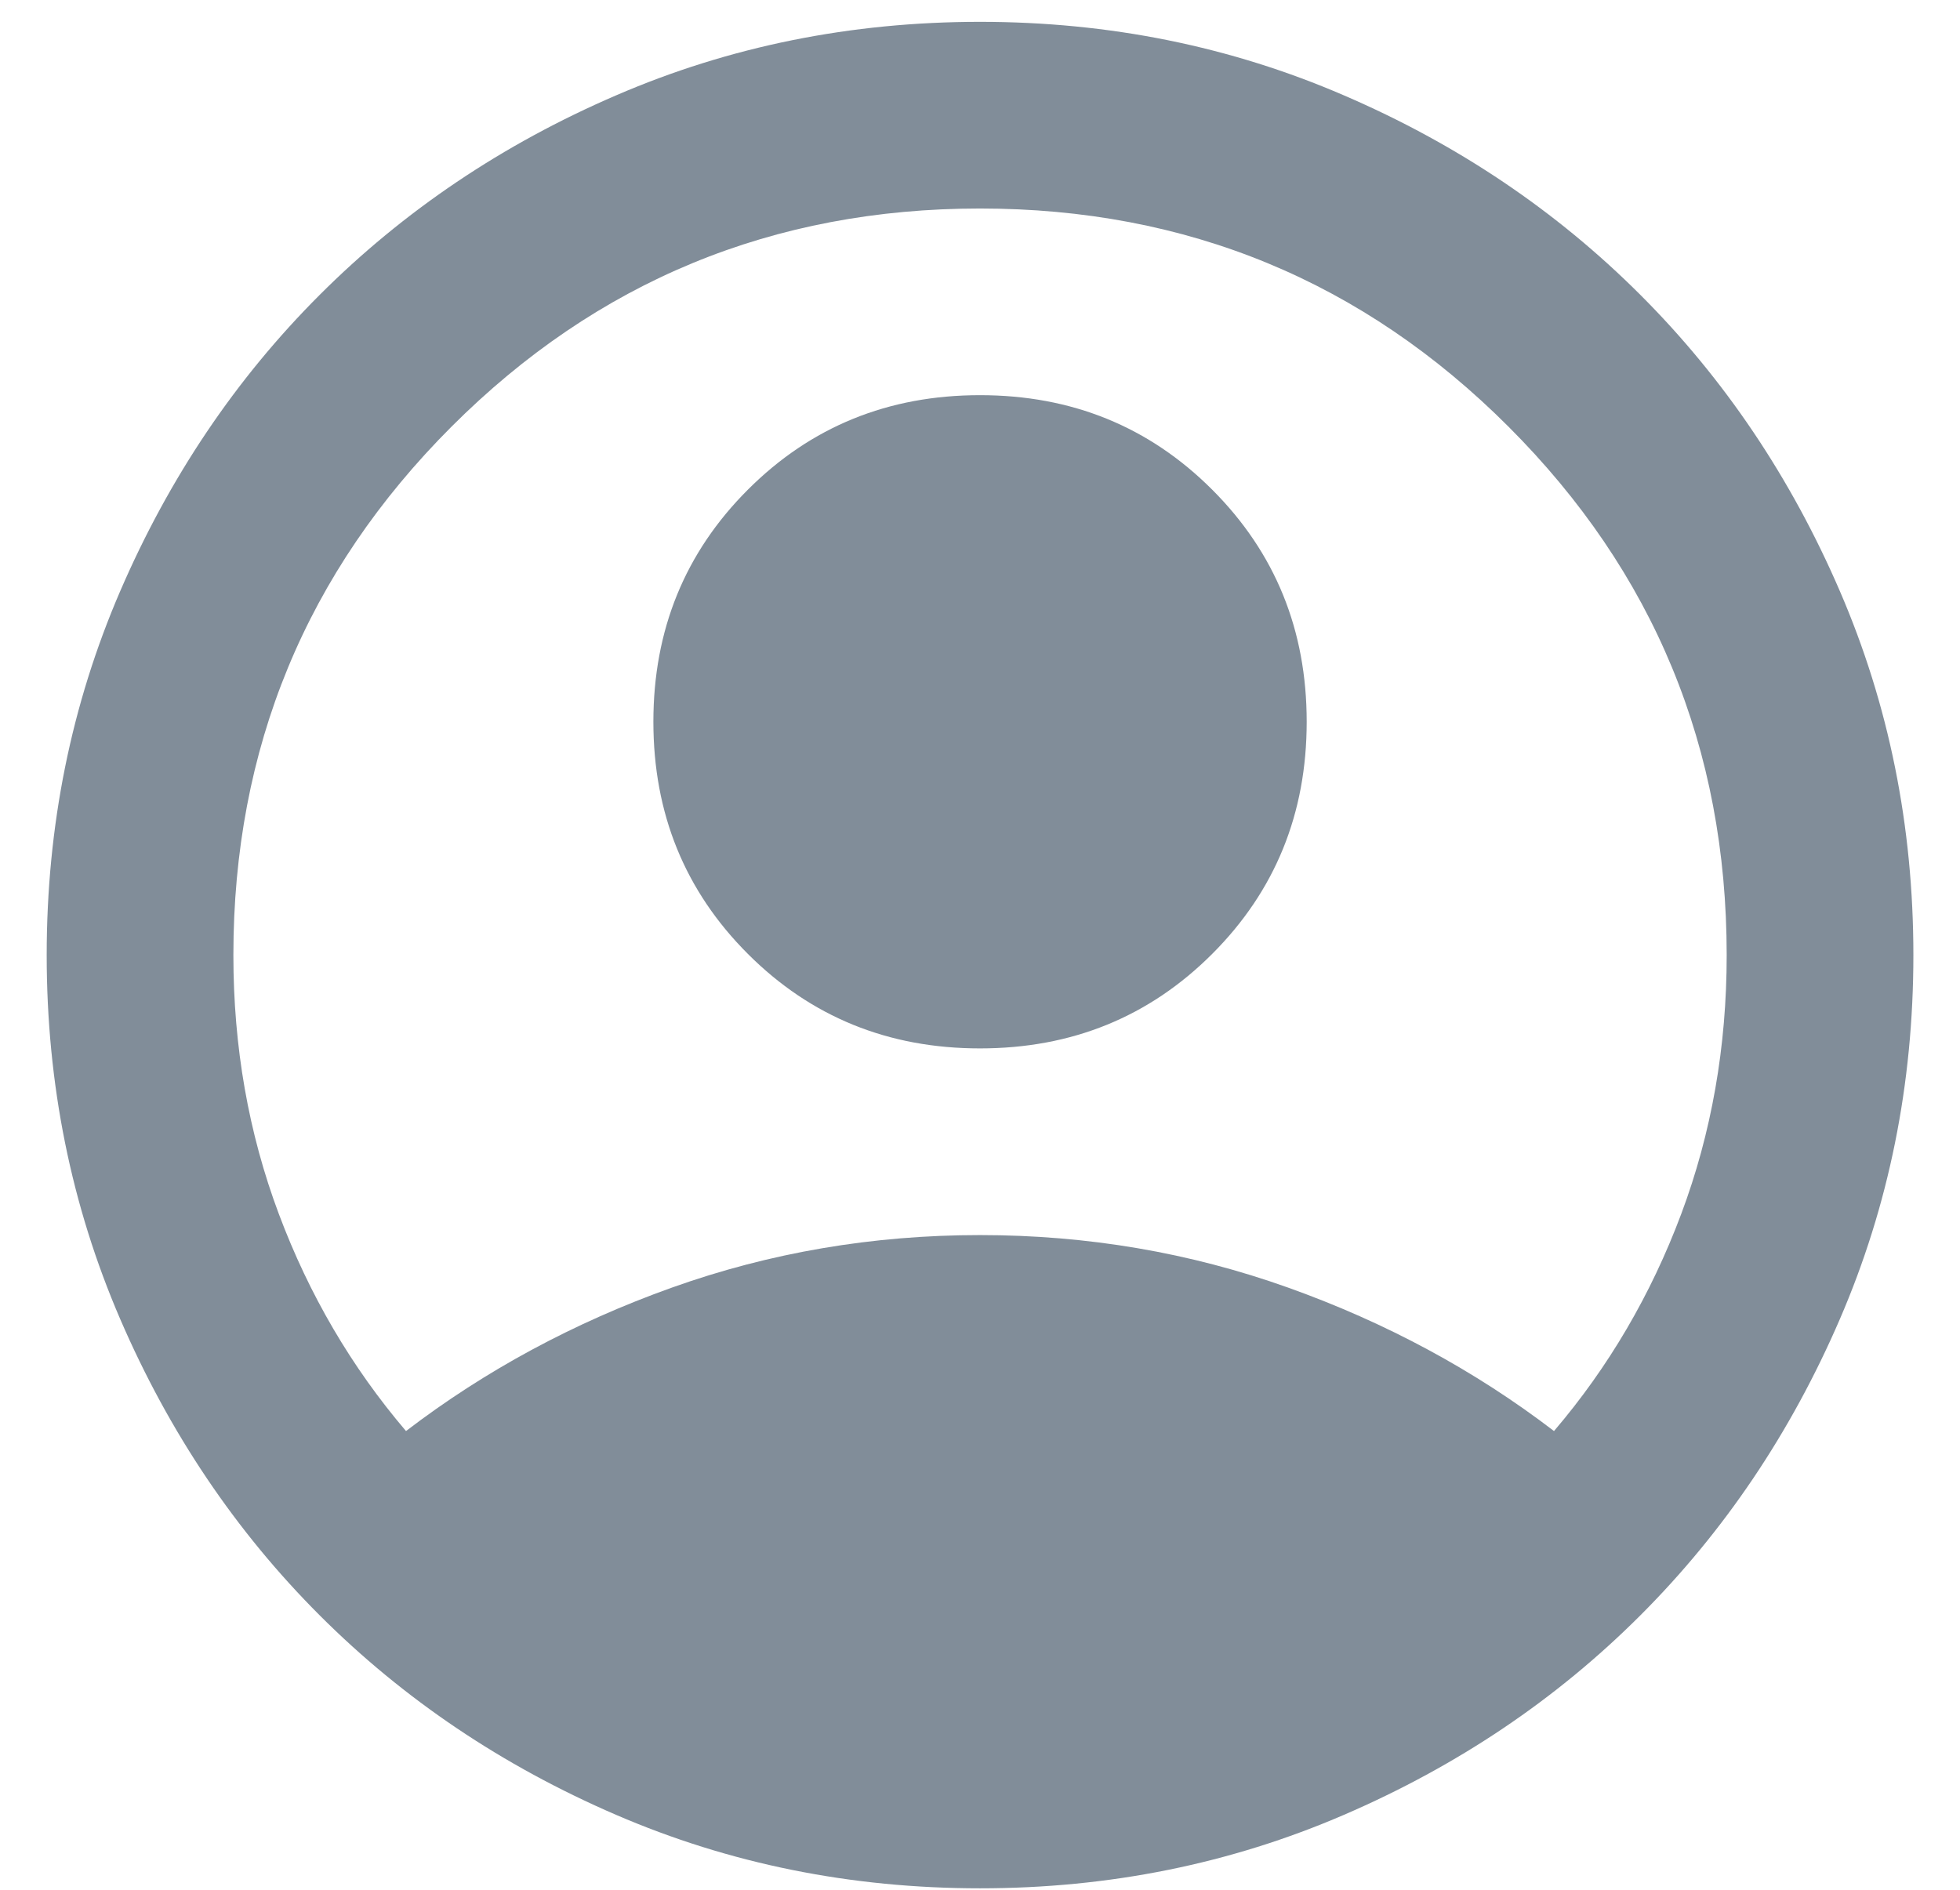 <svg width="28" height="27" viewBox="0 0 28 27" fill="none" xmlns="http://www.w3.org/2000/svg">
<path d="M5.8 20.446C6.934 19.579 8.2 18.896 9.6 18.396C11 17.896 12.467 17.646 14 17.646C15.534 17.646 17 17.896 18.4 18.396C19.8 18.896 21.067 19.579 22.2 20.446C22.978 19.535 23.584 18.501 24.017 17.346C24.45 16.19 24.667 14.957 24.667 13.646C24.667 10.69 23.628 8.174 21.55 6.096C19.473 4.018 16.956 2.979 14 2.979C11.045 2.979 8.528 4.018 6.45 6.096C4.373 8.174 3.334 10.69 3.334 13.646C3.334 14.957 3.55 16.19 3.984 17.346C4.417 18.501 5.023 19.535 5.8 20.446ZM14 14.979C12.689 14.979 11.584 14.529 10.684 13.629C9.784 12.729 9.334 11.624 9.334 10.312C9.334 9.001 9.784 7.896 10.684 6.996C11.584 6.096 12.689 5.646 14 5.646C15.311 5.646 16.417 6.096 17.317 6.996C18.217 7.896 18.667 9.001 18.667 10.312C18.667 11.624 18.217 12.729 17.317 13.629C16.417 14.529 15.311 14.979 14 14.979ZM14 26.979C12.156 26.979 10.422 26.629 8.8 25.929C7.178 25.229 5.767 24.279 4.567 23.079C3.367 21.879 2.417 20.468 1.717 18.846C1.017 17.224 0.667 15.49 0.667 13.646C0.667 11.801 1.017 10.068 1.717 8.446C2.417 6.824 3.367 5.412 4.567 4.213C5.767 3.013 7.178 2.062 8.8 1.363C10.422 0.662 12.156 0.312 14 0.312C15.845 0.312 17.578 0.662 19.2 1.363C20.823 2.062 22.234 3.013 23.434 4.213C24.634 5.412 25.584 6.824 26.284 8.446C26.984 10.068 27.334 11.801 27.334 13.646C27.334 15.49 26.984 17.224 26.284 18.846C25.584 20.468 24.634 21.879 23.434 23.079C22.234 24.279 20.823 25.229 19.2 25.929C17.578 26.629 15.845 26.979 14 26.979Z" fill="#818D99"/>
</svg>
